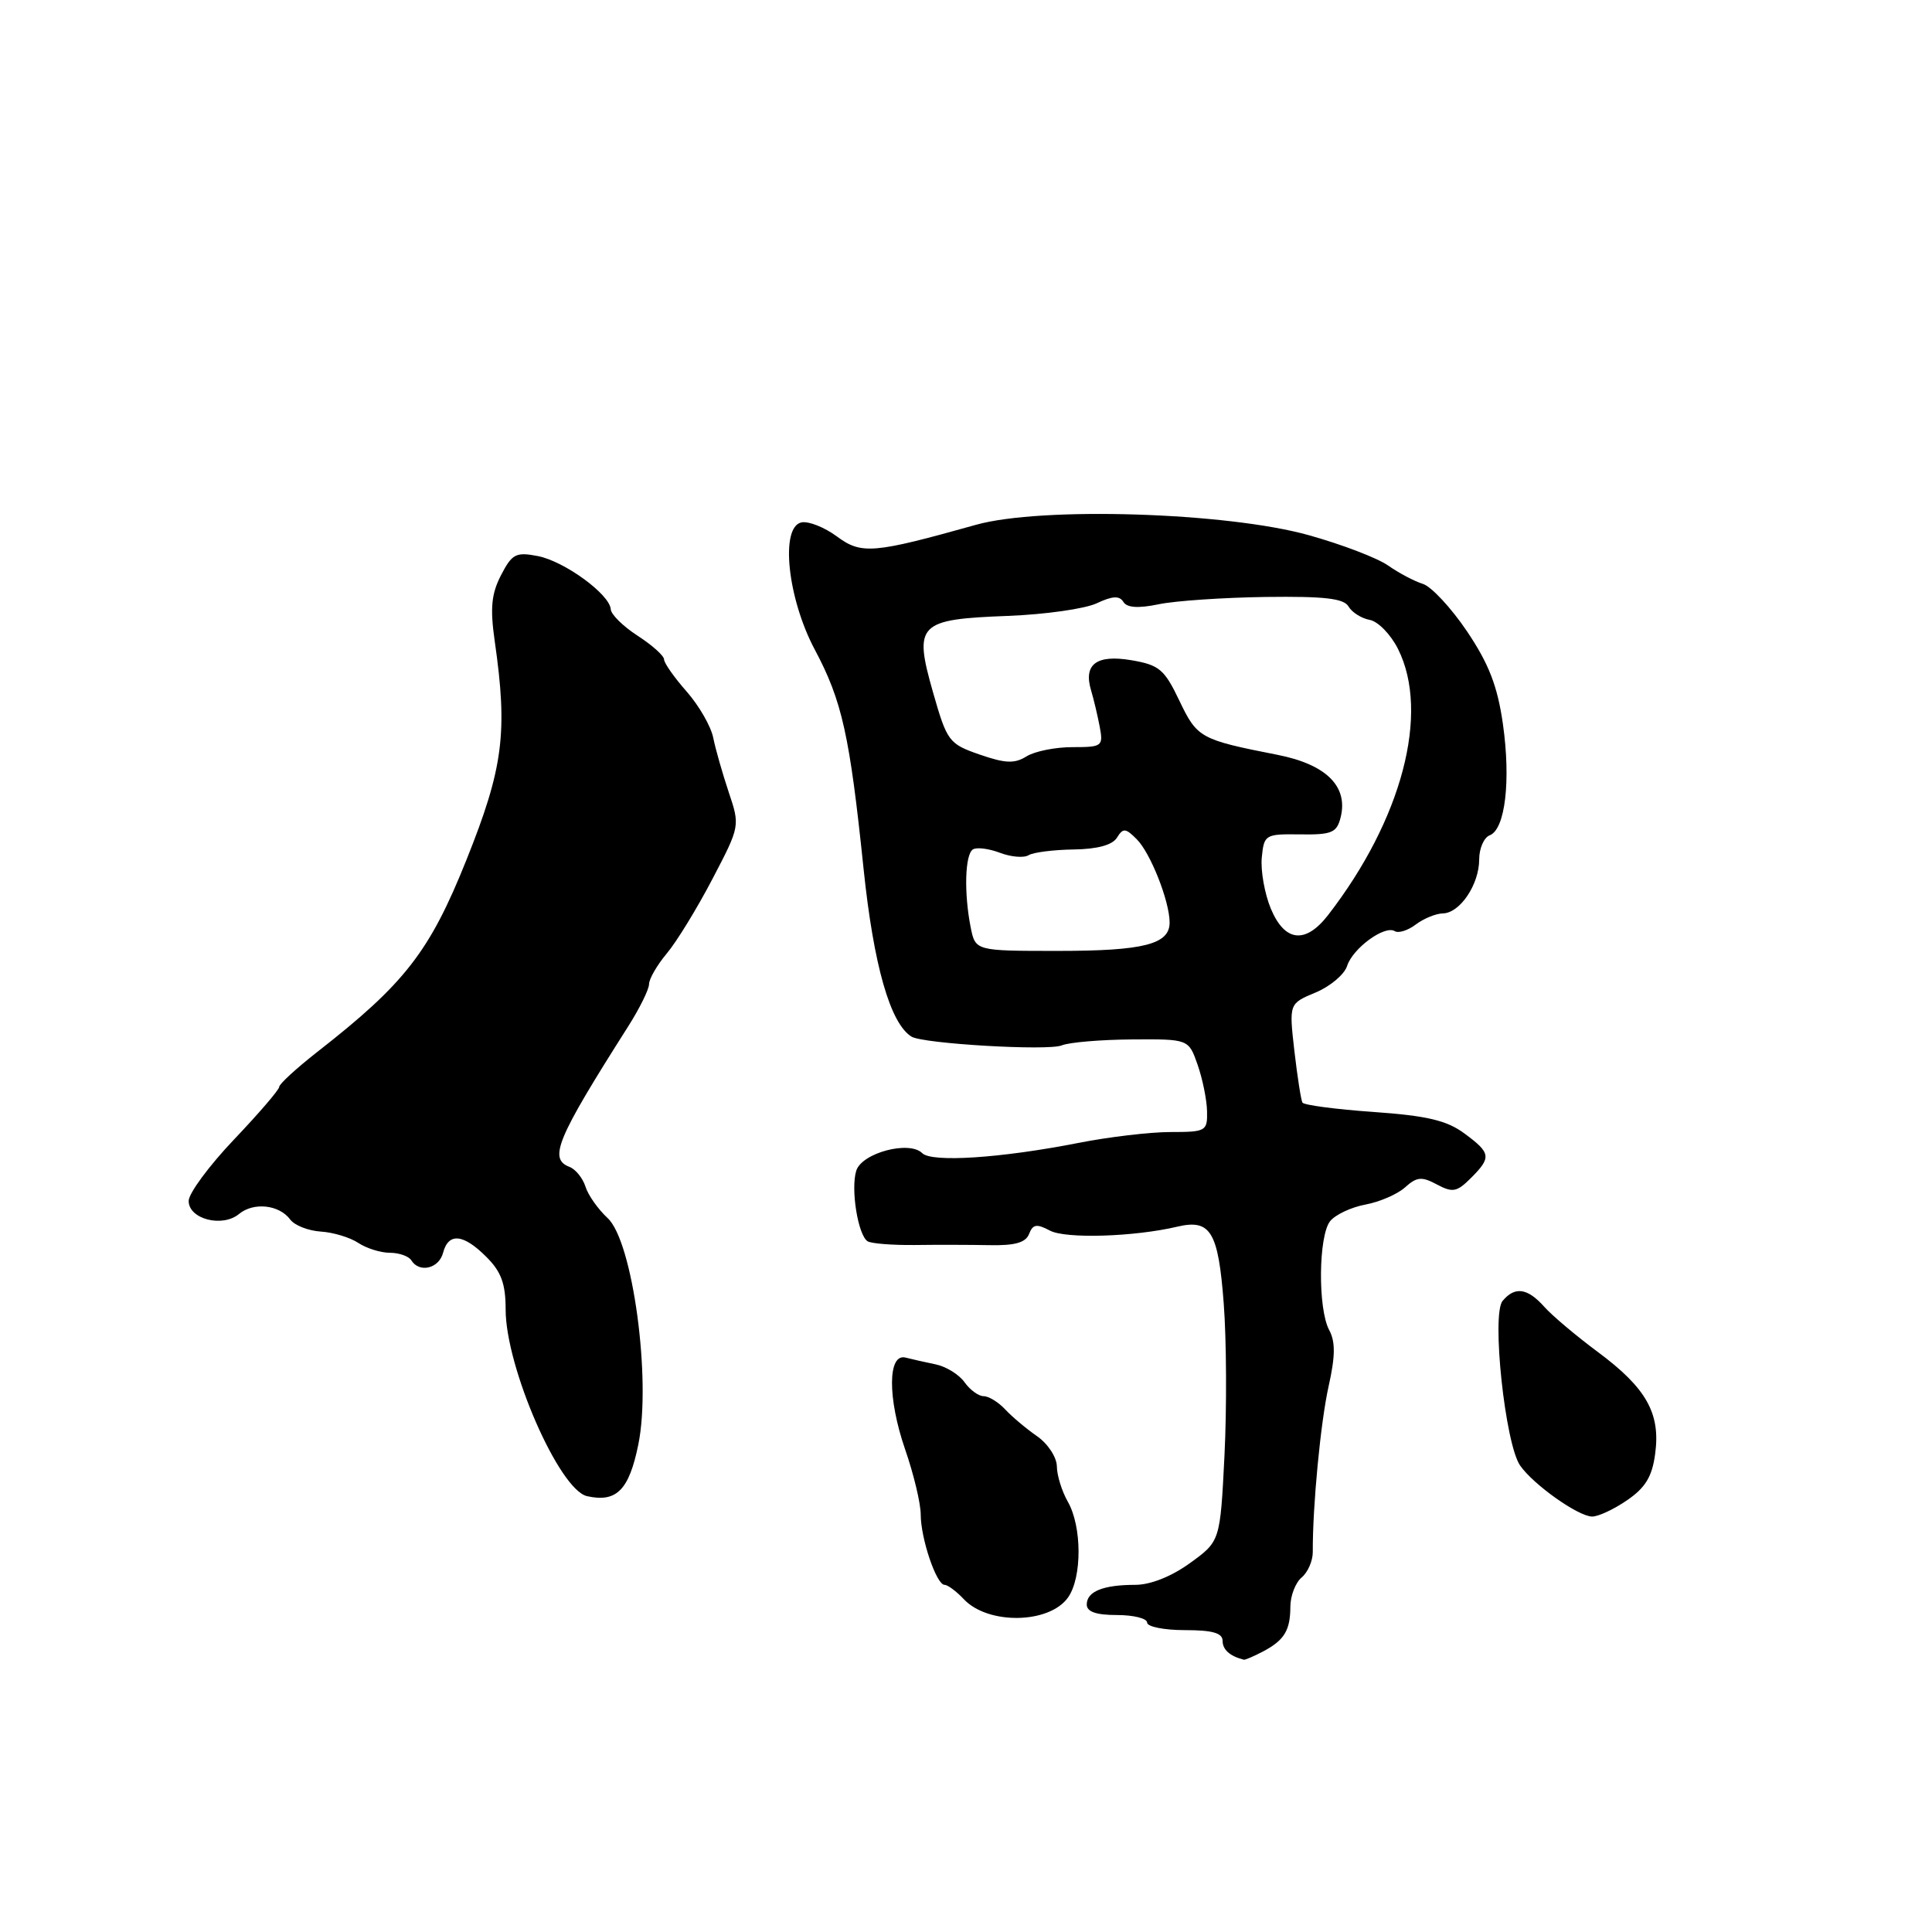 <?xml version="1.0" encoding="UTF-8" standalone="no"?>
<!DOCTYPE svg PUBLIC "-//W3C//DTD SVG 1.1//EN" "http://www.w3.org/Graphics/SVG/1.1/DTD/svg11.dtd" >
<svg xmlns="http://www.w3.org/2000/svg" xmlns:xlink="http://www.w3.org/1999/xlink" version="1.1" viewBox="0 0 256 256">
 <g >
 <path fill="currentColor"
d=" M 167.32 218.85 C 170.18 217.34 170.97 216.06 170.98 212.87 C 170.99 211.43 171.67 209.69 172.48 209.02 C 173.29 208.34 173.96 206.82 173.95 205.64 C 173.92 199.59 174.99 188.41 176.05 183.68 C 176.94 179.69 176.96 177.79 176.12 176.23 C 174.61 173.40 174.70 163.76 176.25 161.81 C 176.94 160.95 179.05 159.96 180.93 159.61 C 182.82 159.26 185.19 158.23 186.19 157.32 C 187.74 155.93 188.39 155.87 190.40 156.95 C 192.48 158.06 193.05 157.95 194.89 156.11 C 197.65 153.35 197.57 152.79 194.03 150.18 C 191.70 148.46 189.08 147.84 181.99 147.34 C 177.01 146.99 172.77 146.43 172.58 146.10 C 172.39 145.77 171.91 142.68 171.51 139.24 C 170.80 132.98 170.80 132.98 174.33 131.51 C 176.27 130.70 178.15 129.11 178.50 127.99 C 179.25 125.65 183.47 122.56 184.81 123.38 C 185.30 123.69 186.56 123.29 187.60 122.50 C 188.65 121.71 190.26 121.05 191.19 121.03 C 193.45 120.99 196.00 117.20 196.00 113.88 C 196.00 112.42 196.63 110.97 197.40 110.68 C 199.45 109.89 200.21 103.44 199.14 95.91 C 198.42 90.89 197.28 87.96 194.39 83.66 C 192.29 80.55 189.66 77.72 188.54 77.37 C 187.42 77.02 185.35 75.93 183.94 74.94 C 182.54 73.95 177.81 72.14 173.44 70.92 C 162.60 67.88 137.96 67.11 129.32 69.54 C 115.68 73.36 114.15 73.49 110.89 71.08 C 109.25 69.87 107.14 69.03 106.20 69.22 C 103.35 69.81 104.34 79.28 107.97 86.09 C 111.58 92.87 112.59 97.40 114.43 115.14 C 115.76 127.91 117.96 135.62 120.78 137.36 C 122.30 138.30 138.87 139.27 140.68 138.52 C 141.68 138.11 145.88 137.76 150.00 137.73 C 157.50 137.68 157.50 137.68 158.69 141.09 C 159.35 142.97 159.91 145.74 159.94 147.25 C 160.00 149.88 159.79 150.00 155.11 150.00 C 152.42 150.00 146.90 150.65 142.86 151.45 C 132.61 153.46 123.46 154.06 122.20 152.80 C 120.49 151.09 114.21 152.76 113.46 155.12 C 112.70 157.54 113.69 163.69 114.97 164.48 C 115.46 164.78 118.26 165.00 121.18 164.97 C 124.11 164.93 128.58 164.94 131.13 164.99 C 134.49 165.06 135.92 164.65 136.36 163.50 C 136.86 162.21 137.37 162.13 139.12 163.06 C 141.19 164.17 150.29 163.89 156.00 162.54 C 160.41 161.50 161.43 163.18 162.15 172.71 C 162.52 177.54 162.56 186.61 162.25 192.86 C 161.68 204.22 161.68 204.22 157.69 207.11 C 155.23 208.89 152.45 210.00 150.43 210.00 C 146.17 210.00 144.00 210.88 144.00 212.61 C 144.00 213.57 145.25 214.00 148.00 214.00 C 150.20 214.00 152.00 214.45 152.00 215.00 C 152.00 215.55 154.25 216.00 157.00 216.00 C 160.65 216.00 162.00 216.38 162.00 217.42 C 162.00 218.59 162.98 219.46 164.82 219.92 C 164.99 219.96 166.11 219.48 167.32 218.85 Z  M 141.53 211.66 C 143.39 209.00 143.37 202.28 141.50 199.00 C 140.71 197.62 140.05 195.51 140.04 194.30 C 140.02 193.08 138.84 191.29 137.41 190.30 C 135.98 189.31 134.08 187.71 133.19 186.75 C 132.29 185.79 131.01 185.00 130.33 185.00 C 129.66 185.00 128.53 184.17 127.81 183.16 C 127.09 182.14 125.38 181.08 124.00 180.79 C 122.62 180.51 120.83 180.10 120.00 179.89 C 117.62 179.27 117.59 185.26 119.93 192.04 C 121.07 195.32 122.00 199.21 122.00 200.68 C 122.00 203.86 124.08 210.00 125.16 210.00 C 125.58 210.00 126.73 210.86 127.71 211.90 C 130.92 215.32 139.06 215.18 141.53 211.66 Z  M 215.58 198.80 C 218.03 197.13 218.92 195.66 219.32 192.62 C 220.04 187.27 218.15 183.92 211.73 179.15 C 208.86 177.02 205.64 174.31 204.60 173.13 C 202.39 170.66 200.72 170.43 199.10 172.38 C 197.61 174.17 199.44 191.37 201.43 194.20 C 203.19 196.72 209.06 200.89 210.94 200.95 C 211.73 200.98 213.82 200.01 215.58 198.80 Z  M 84.58 191.41 C 86.33 182.85 83.84 164.45 80.51 161.40 C 79.26 160.24 77.93 158.37 77.58 157.24 C 77.22 156.11 76.27 154.93 75.46 154.62 C 72.66 153.55 73.76 150.92 83.19 136.08 C 84.74 133.65 86.00 131.09 86.00 130.41 C 86.00 129.72 87.06 127.88 88.36 126.33 C 89.67 124.77 92.38 120.34 94.40 116.47 C 98.06 109.48 98.06 109.43 96.56 104.97 C 95.74 102.51 94.81 99.27 94.51 97.77 C 94.22 96.27 92.63 93.51 90.99 91.64 C 89.34 89.77 87.99 87.85 87.99 87.37 C 87.98 86.89 86.41 85.48 84.49 84.24 C 82.57 83.00 80.97 81.42 80.93 80.74 C 80.81 78.76 74.80 74.37 71.26 73.68 C 68.36 73.12 67.85 73.39 66.39 76.21 C 65.11 78.69 64.93 80.57 65.55 84.93 C 67.30 97.09 66.69 101.74 61.81 113.93 C 56.93 126.11 53.66 130.32 42.01 139.41 C 39.26 141.57 37.00 143.64 37.00 144.01 C 37.00 144.39 34.30 147.53 31.00 151.00 C 27.70 154.47 25.00 158.13 25.00 159.13 C 25.00 161.54 29.46 162.69 31.67 160.86 C 33.60 159.26 37.00 159.62 38.46 161.60 C 39.03 162.37 40.85 163.08 42.50 163.19 C 44.15 163.29 46.39 163.97 47.47 164.69 C 48.56 165.41 50.44 166.00 51.66 166.00 C 52.88 166.00 54.16 166.45 54.50 167.00 C 55.56 168.71 58.16 168.10 58.71 166.00 C 59.42 163.30 61.39 163.48 64.45 166.55 C 66.42 168.51 67.00 170.11 67.00 173.52 C 67.00 181.16 74.10 197.43 77.79 198.25 C 81.69 199.12 83.35 197.45 84.58 191.41 Z  M 128.62 122.88 C 127.72 118.33 127.86 113.20 128.92 112.55 C 129.42 112.24 131.03 112.44 132.50 113.00 C 133.97 113.56 135.67 113.70 136.29 113.32 C 136.90 112.94 139.58 112.60 142.24 112.56 C 145.40 112.52 147.40 111.97 148.00 111.00 C 148.81 109.69 149.14 109.71 150.62 111.20 C 152.44 113.01 154.96 119.38 154.98 122.21 C 155.01 125.12 151.57 126.00 140.19 126.00 C 129.25 126.00 129.25 126.00 128.62 122.88 Z  M 168.39 120.40 C 167.57 118.42 167.03 115.38 167.19 113.65 C 167.49 110.59 167.63 110.50 172.28 110.56 C 176.47 110.62 177.13 110.34 177.64 108.31 C 178.67 104.20 175.73 101.29 169.28 100.02 C 159.02 98.00 158.64 97.79 156.27 92.84 C 154.29 88.68 153.60 88.11 149.90 87.48 C 145.28 86.70 143.53 88.03 144.58 91.50 C 144.91 92.60 145.42 94.74 145.71 96.25 C 146.21 98.89 146.06 99.00 142.10 99.00 C 139.83 99.00 137.09 99.55 136.01 100.23 C 134.43 101.21 133.21 101.16 129.80 99.98 C 125.72 98.56 125.49 98.24 123.62 91.70 C 121.05 82.66 121.64 82.06 133.56 81.61 C 138.48 81.42 143.77 80.67 145.32 79.94 C 147.40 78.96 148.33 78.91 148.85 79.75 C 149.32 80.53 150.82 80.63 153.52 80.07 C 155.71 79.61 162.09 79.18 167.69 79.10 C 175.51 79.00 178.07 79.29 178.69 80.37 C 179.14 81.14 180.40 81.94 181.50 82.14 C 182.60 82.34 184.29 84.08 185.25 86.00 C 189.49 94.48 185.77 108.60 175.98 121.25 C 172.98 125.12 170.24 124.82 168.39 120.40 Z "/>
</g>
</svg>